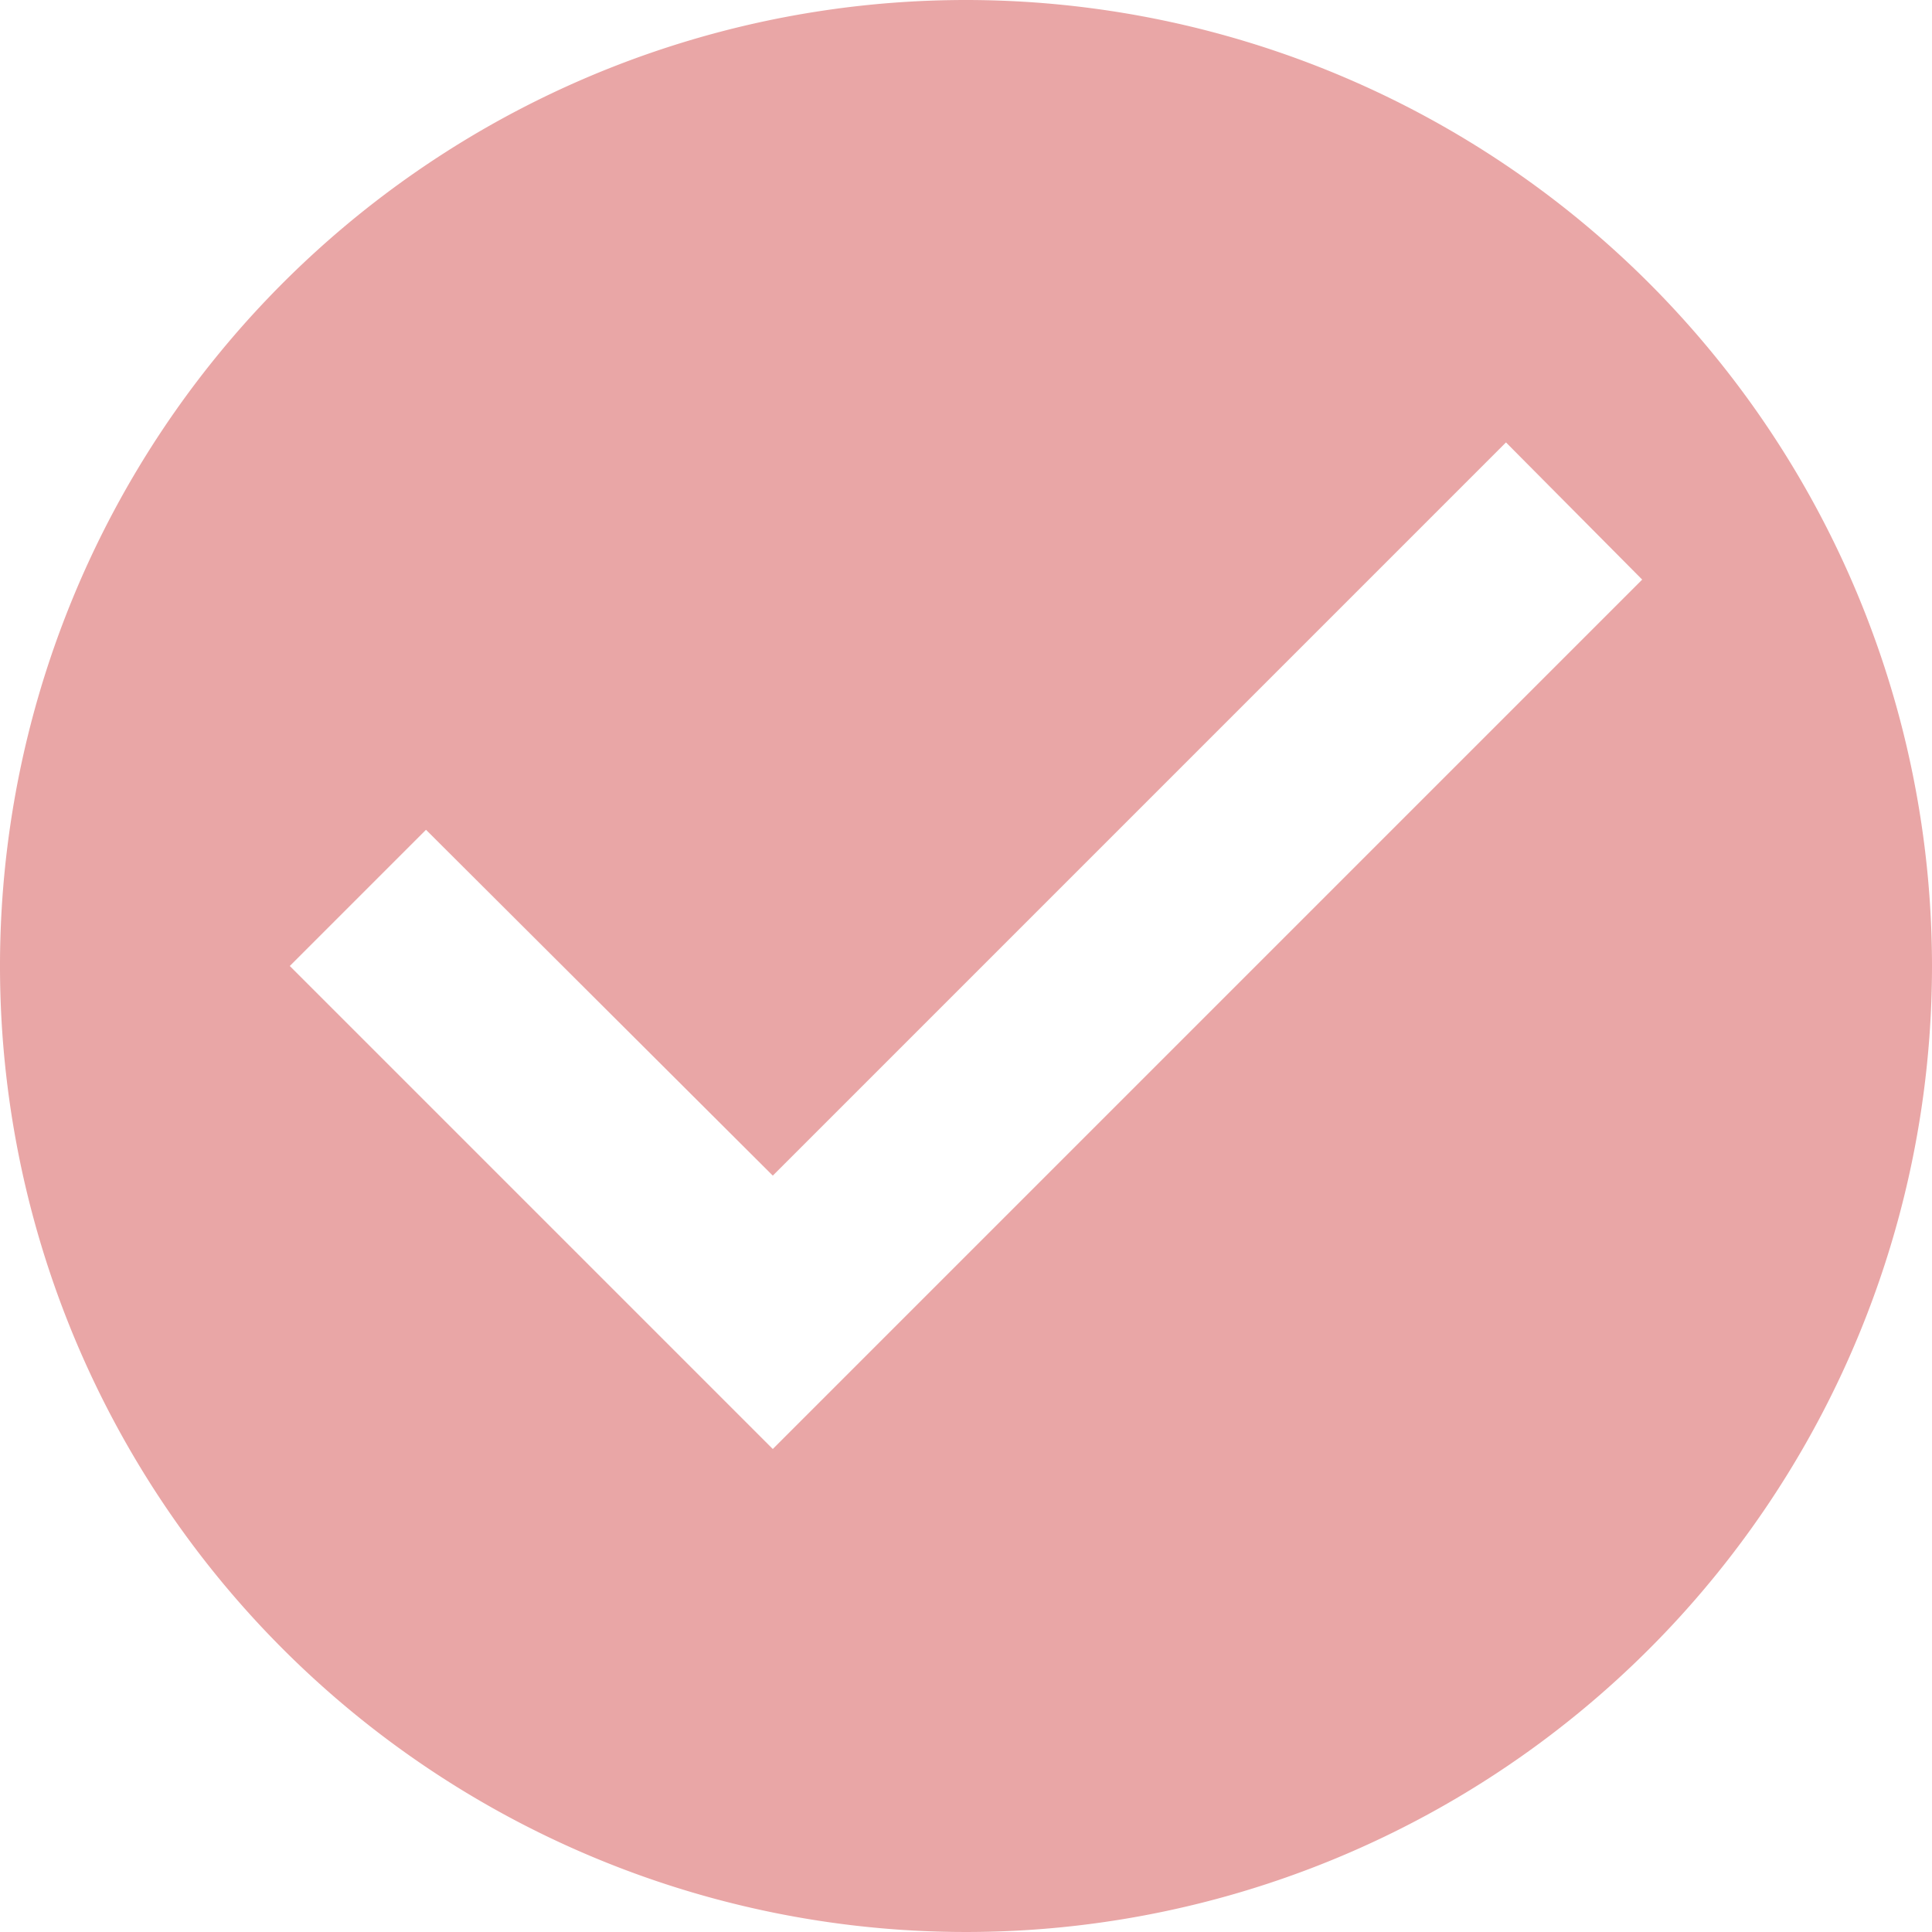 <svg xmlns="http://www.w3.org/2000/svg" width="73.5" height="73.5" viewBox="0 0 73.5 73.5">
  <path id="Icon_material-check-circle" data-name="Icon material-check-circle" d="M39.75,3A36.75,36.75,0,1,0,76.5,39.75,36.763,36.763,0,0,0,39.75,3ZM32.4,58.125,14.025,39.75l5.182-5.182L32.4,47.725,60.293,19.831l5.182,5.219Z" transform="translate(-3 -3)" fill="#e9a6a6"/>
</svg>
